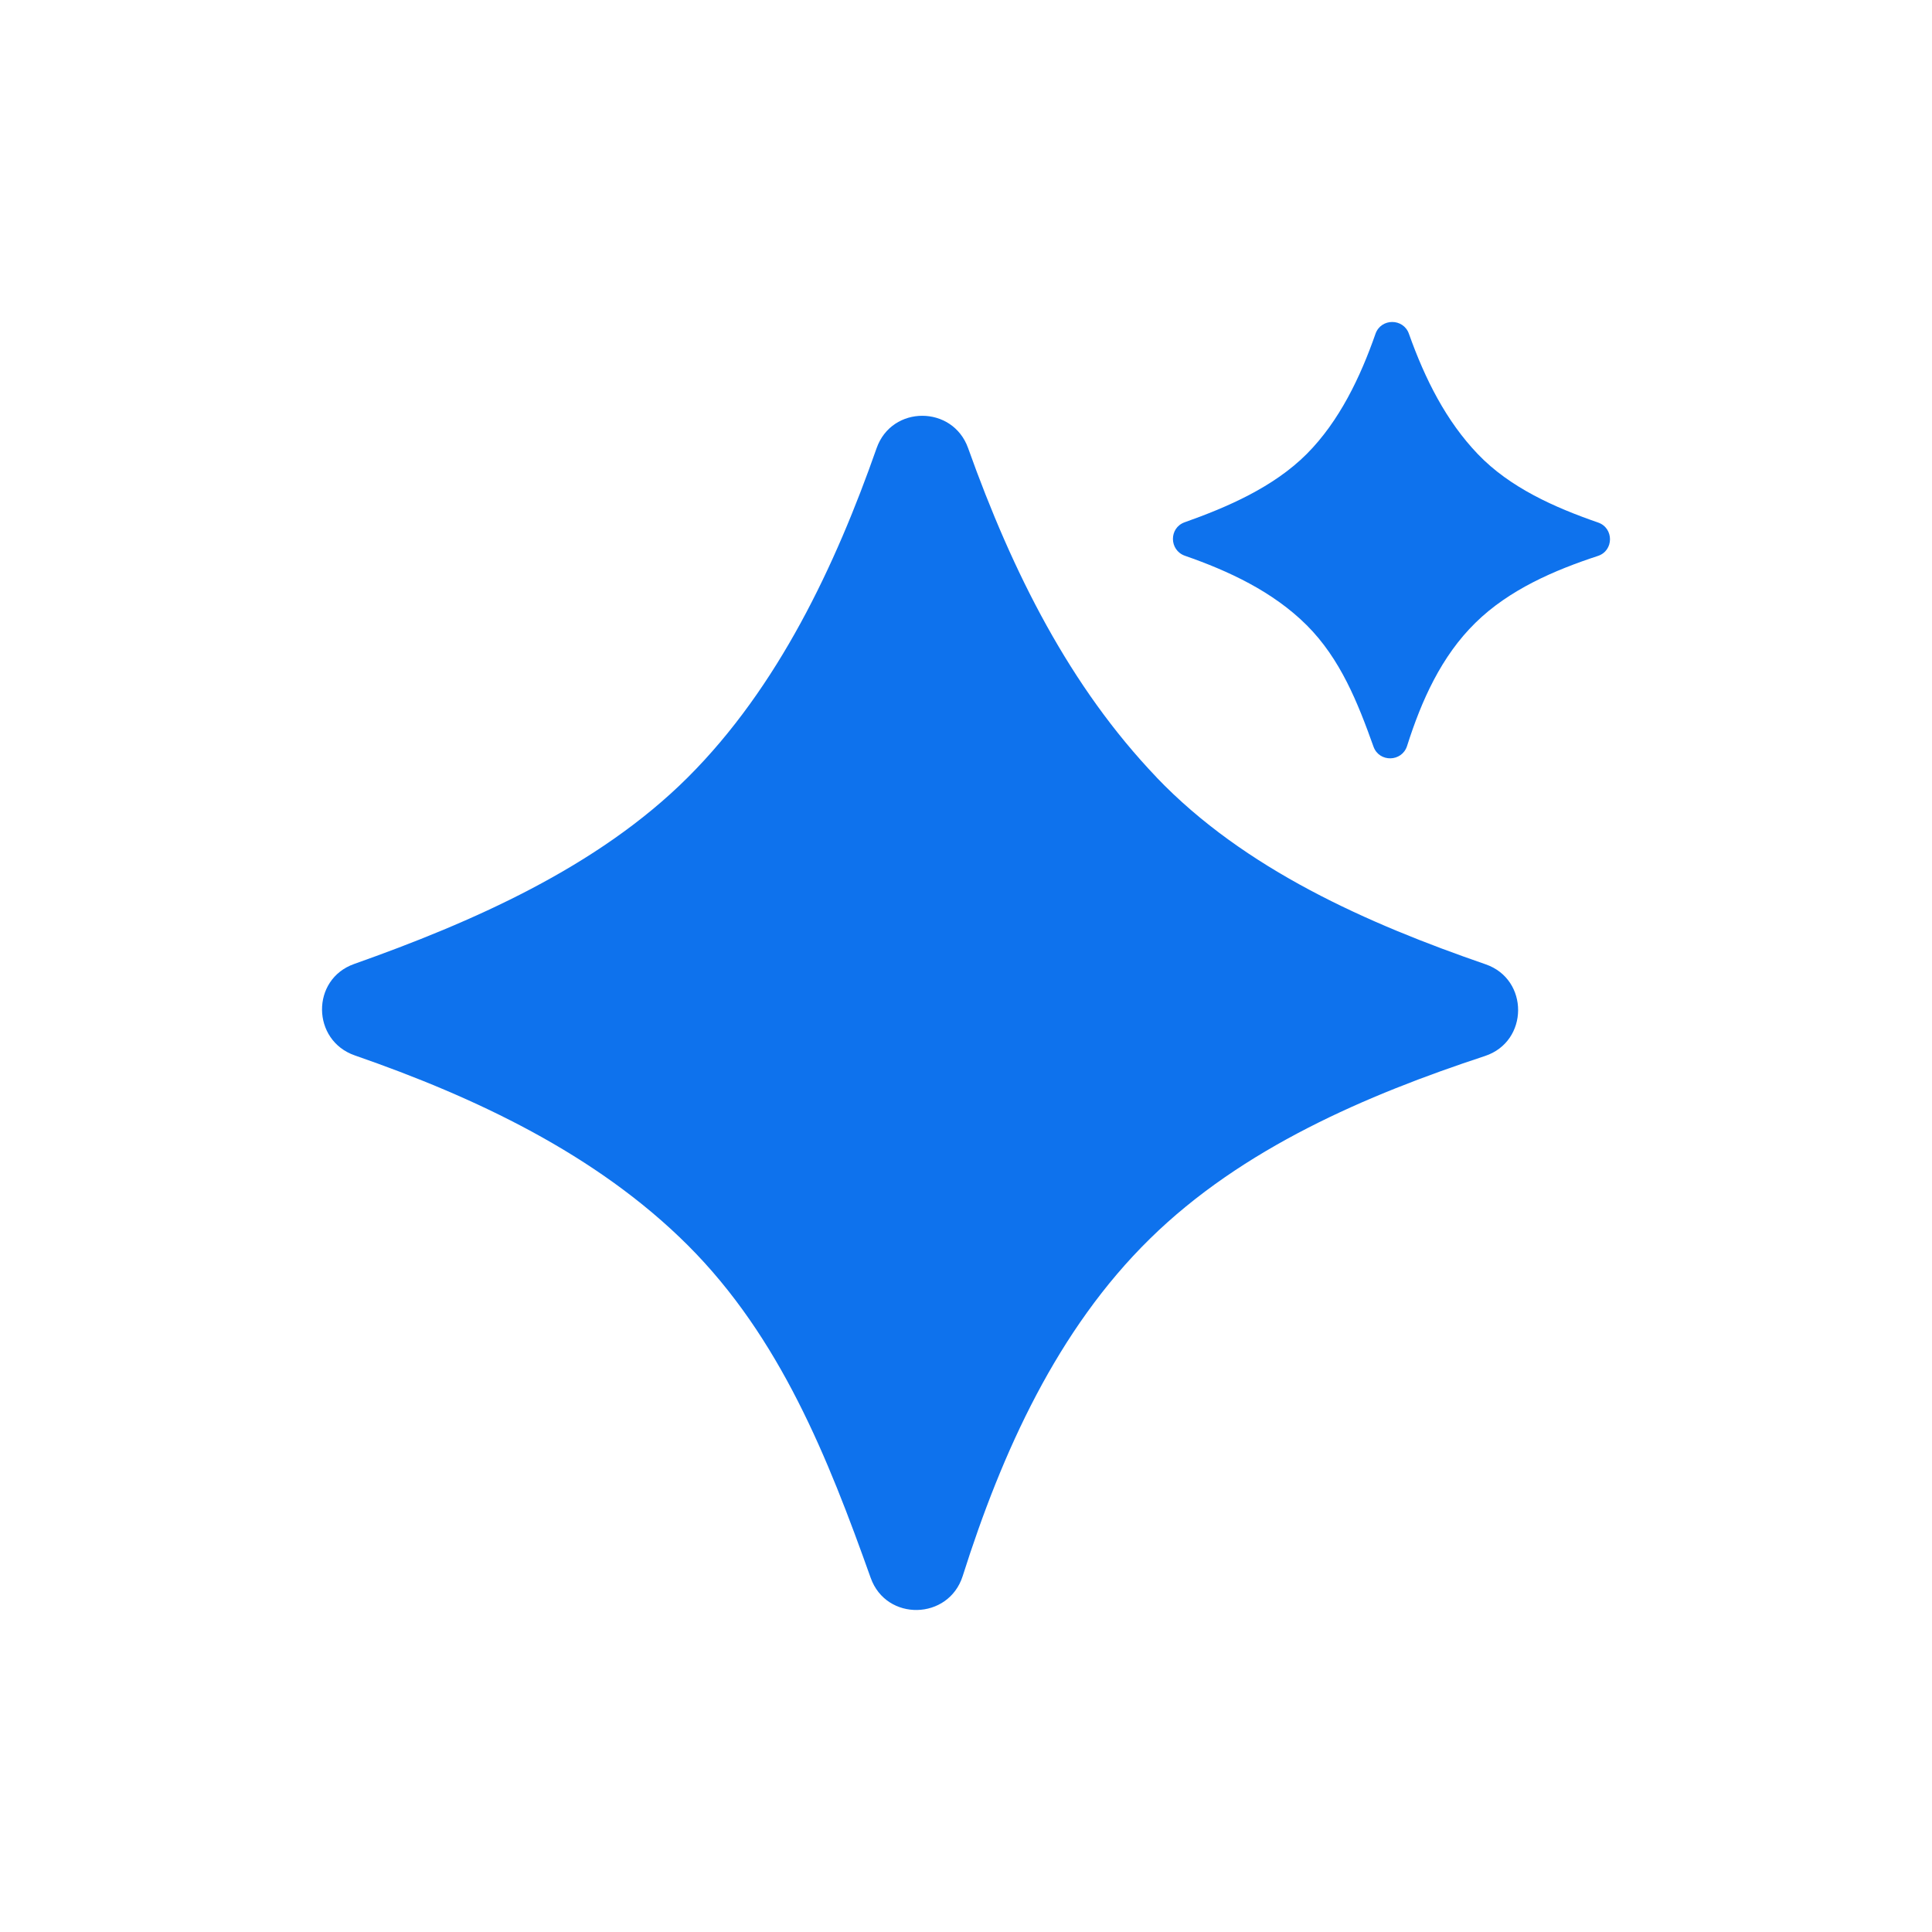 <svg width="24" height="24" viewBox="0 0 24 24" fill="none" xmlns="http://www.w3.org/2000/svg">
<path d="M19.852 6.491C19.318 6.306 18.759 6.06 18.359 5.642L18.358 5.641C17.965 5.23 17.704 4.714 17.502 4.146C17.433 3.951 17.156 3.951 17.087 4.146C16.901 4.679 16.64 5.231 16.231 5.641C15.821 6.051 15.247 6.3 14.716 6.488C14.52 6.558 14.523 6.835 14.72 6.904C15.261 7.092 15.812 7.348 16.232 7.766C16.651 8.184 16.867 8.729 17.062 9.275C17.133 9.473 17.415 9.467 17.479 9.267C17.658 8.703 17.904 8.152 18.329 7.736C18.748 7.324 19.313 7.082 19.85 6.906C20.049 6.841 20.05 6.559 19.852 6.491Z" fill="#0E72ED"/>
<path d="M18.455 11.979C16.992 11.474 15.462 10.801 14.367 9.657V9.656C13.293 8.532 12.581 7.12 12.026 5.566C11.835 5.032 11.079 5.031 10.89 5.566C10.379 7.023 9.668 8.535 8.545 9.656C7.422 10.777 5.852 11.46 4.399 11.975C3.862 12.165 3.87 12.924 4.408 13.111C5.89 13.625 7.406 14.333 8.545 15.47C9.692 16.616 10.284 18.107 10.816 19.601C11.01 20.145 11.784 20.128 11.959 19.578C12.448 18.034 13.137 16.514 14.285 15.388C15.432 14.262 16.978 13.602 18.447 13.118C18.992 12.938 18.997 12.166 18.455 11.979Z" fill="#0E72ED"/>
</svg>